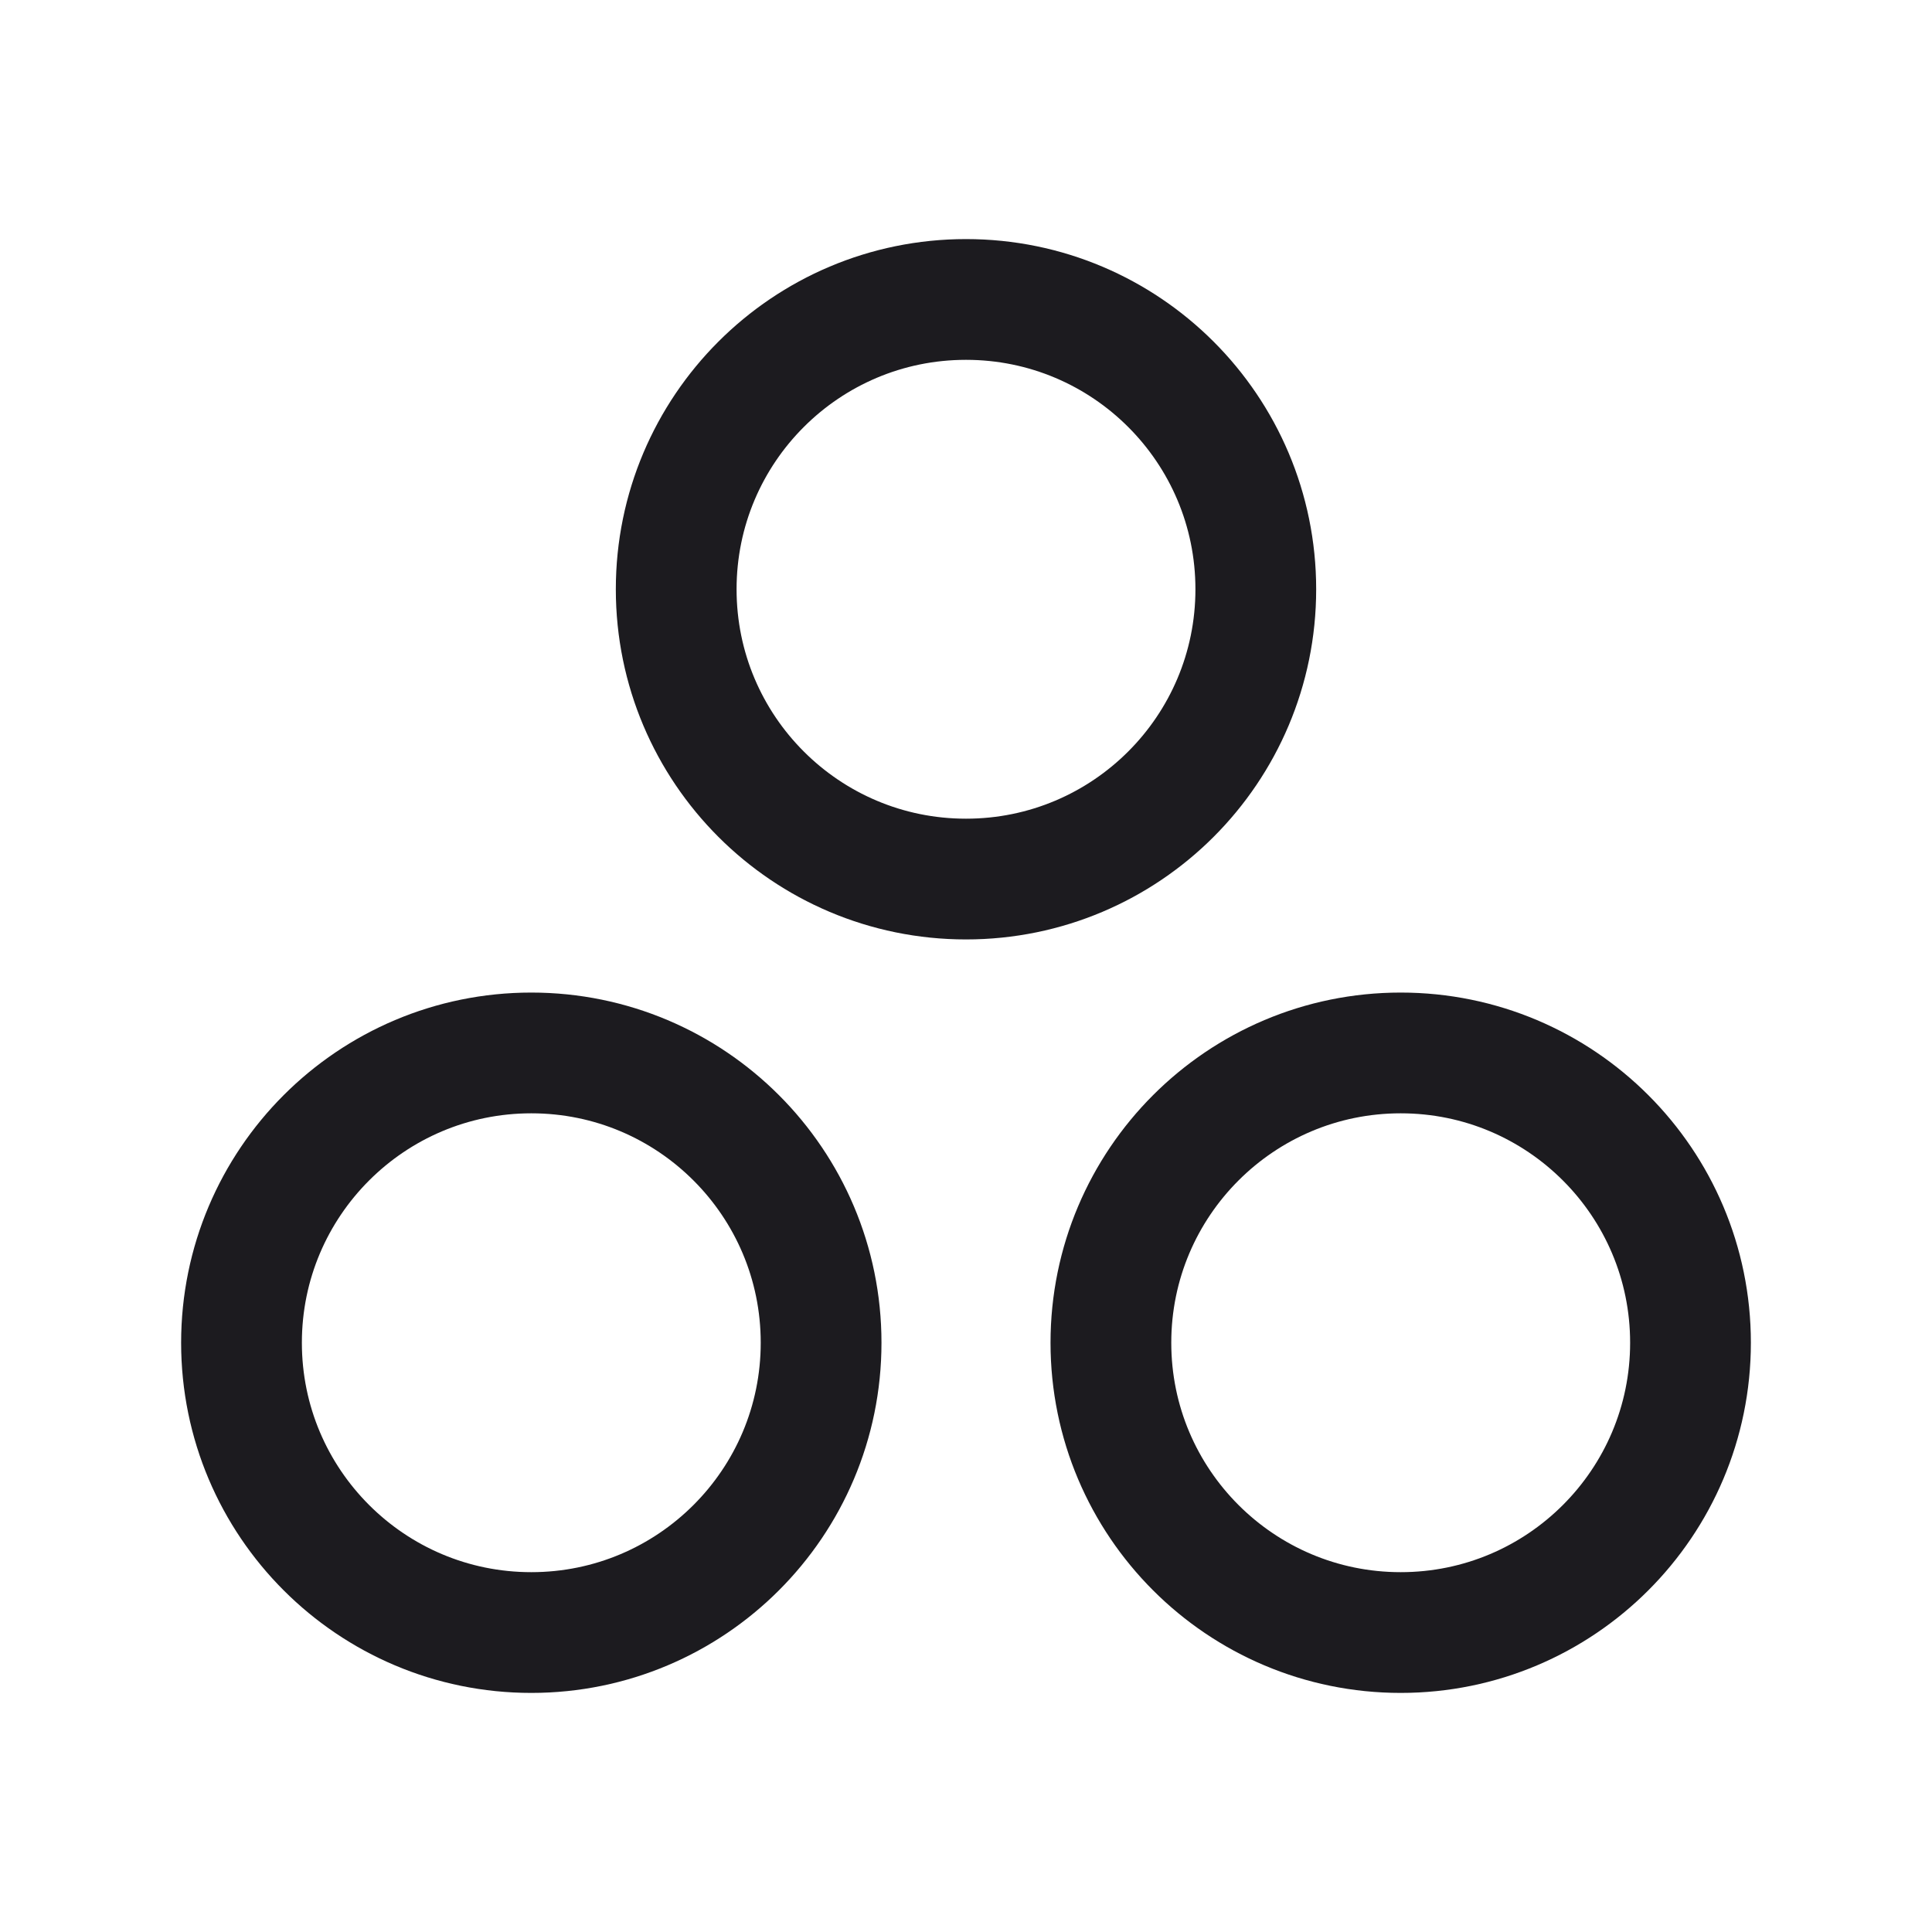 <svg width="32" height="32" viewBox="0 0 32 32" fill="none" xmlns="http://www.w3.org/2000/svg">
<path d="M16 14.56C18.651 14.56 20.8 12.411 20.8 9.76C20.8 7.109 18.651 4.96 16 4.96C13.349 4.96 11.2 7.109 11.2 9.76C11.2 12.411 13.349 14.56 16 14.56Z" stroke="#1C1B1F" stroke-width="2" stroke-linecap="round" stroke-linejoin="round"/>
<path d="M23.2 27.04C25.851 27.04 28 24.891 28 22.24C28 19.589 25.851 17.44 23.2 17.44C20.549 17.44 18.4 19.589 18.4 22.24C18.4 24.891 20.549 27.04 23.2 27.04Z" stroke="#1C1B1F" stroke-width="2" stroke-linecap="round" stroke-linejoin="round"/>
<path d="M8.8 27.04C11.451 27.04 13.6 24.891 13.6 22.24C13.6 19.589 11.451 17.44 8.8 17.44C6.149 17.44 4 19.589 4 22.24C4 24.891 6.149 27.04 8.8 27.04Z" stroke="#1C1B1F" stroke-width="2" stroke-linecap="round" stroke-linejoin="round"/>
</svg>
